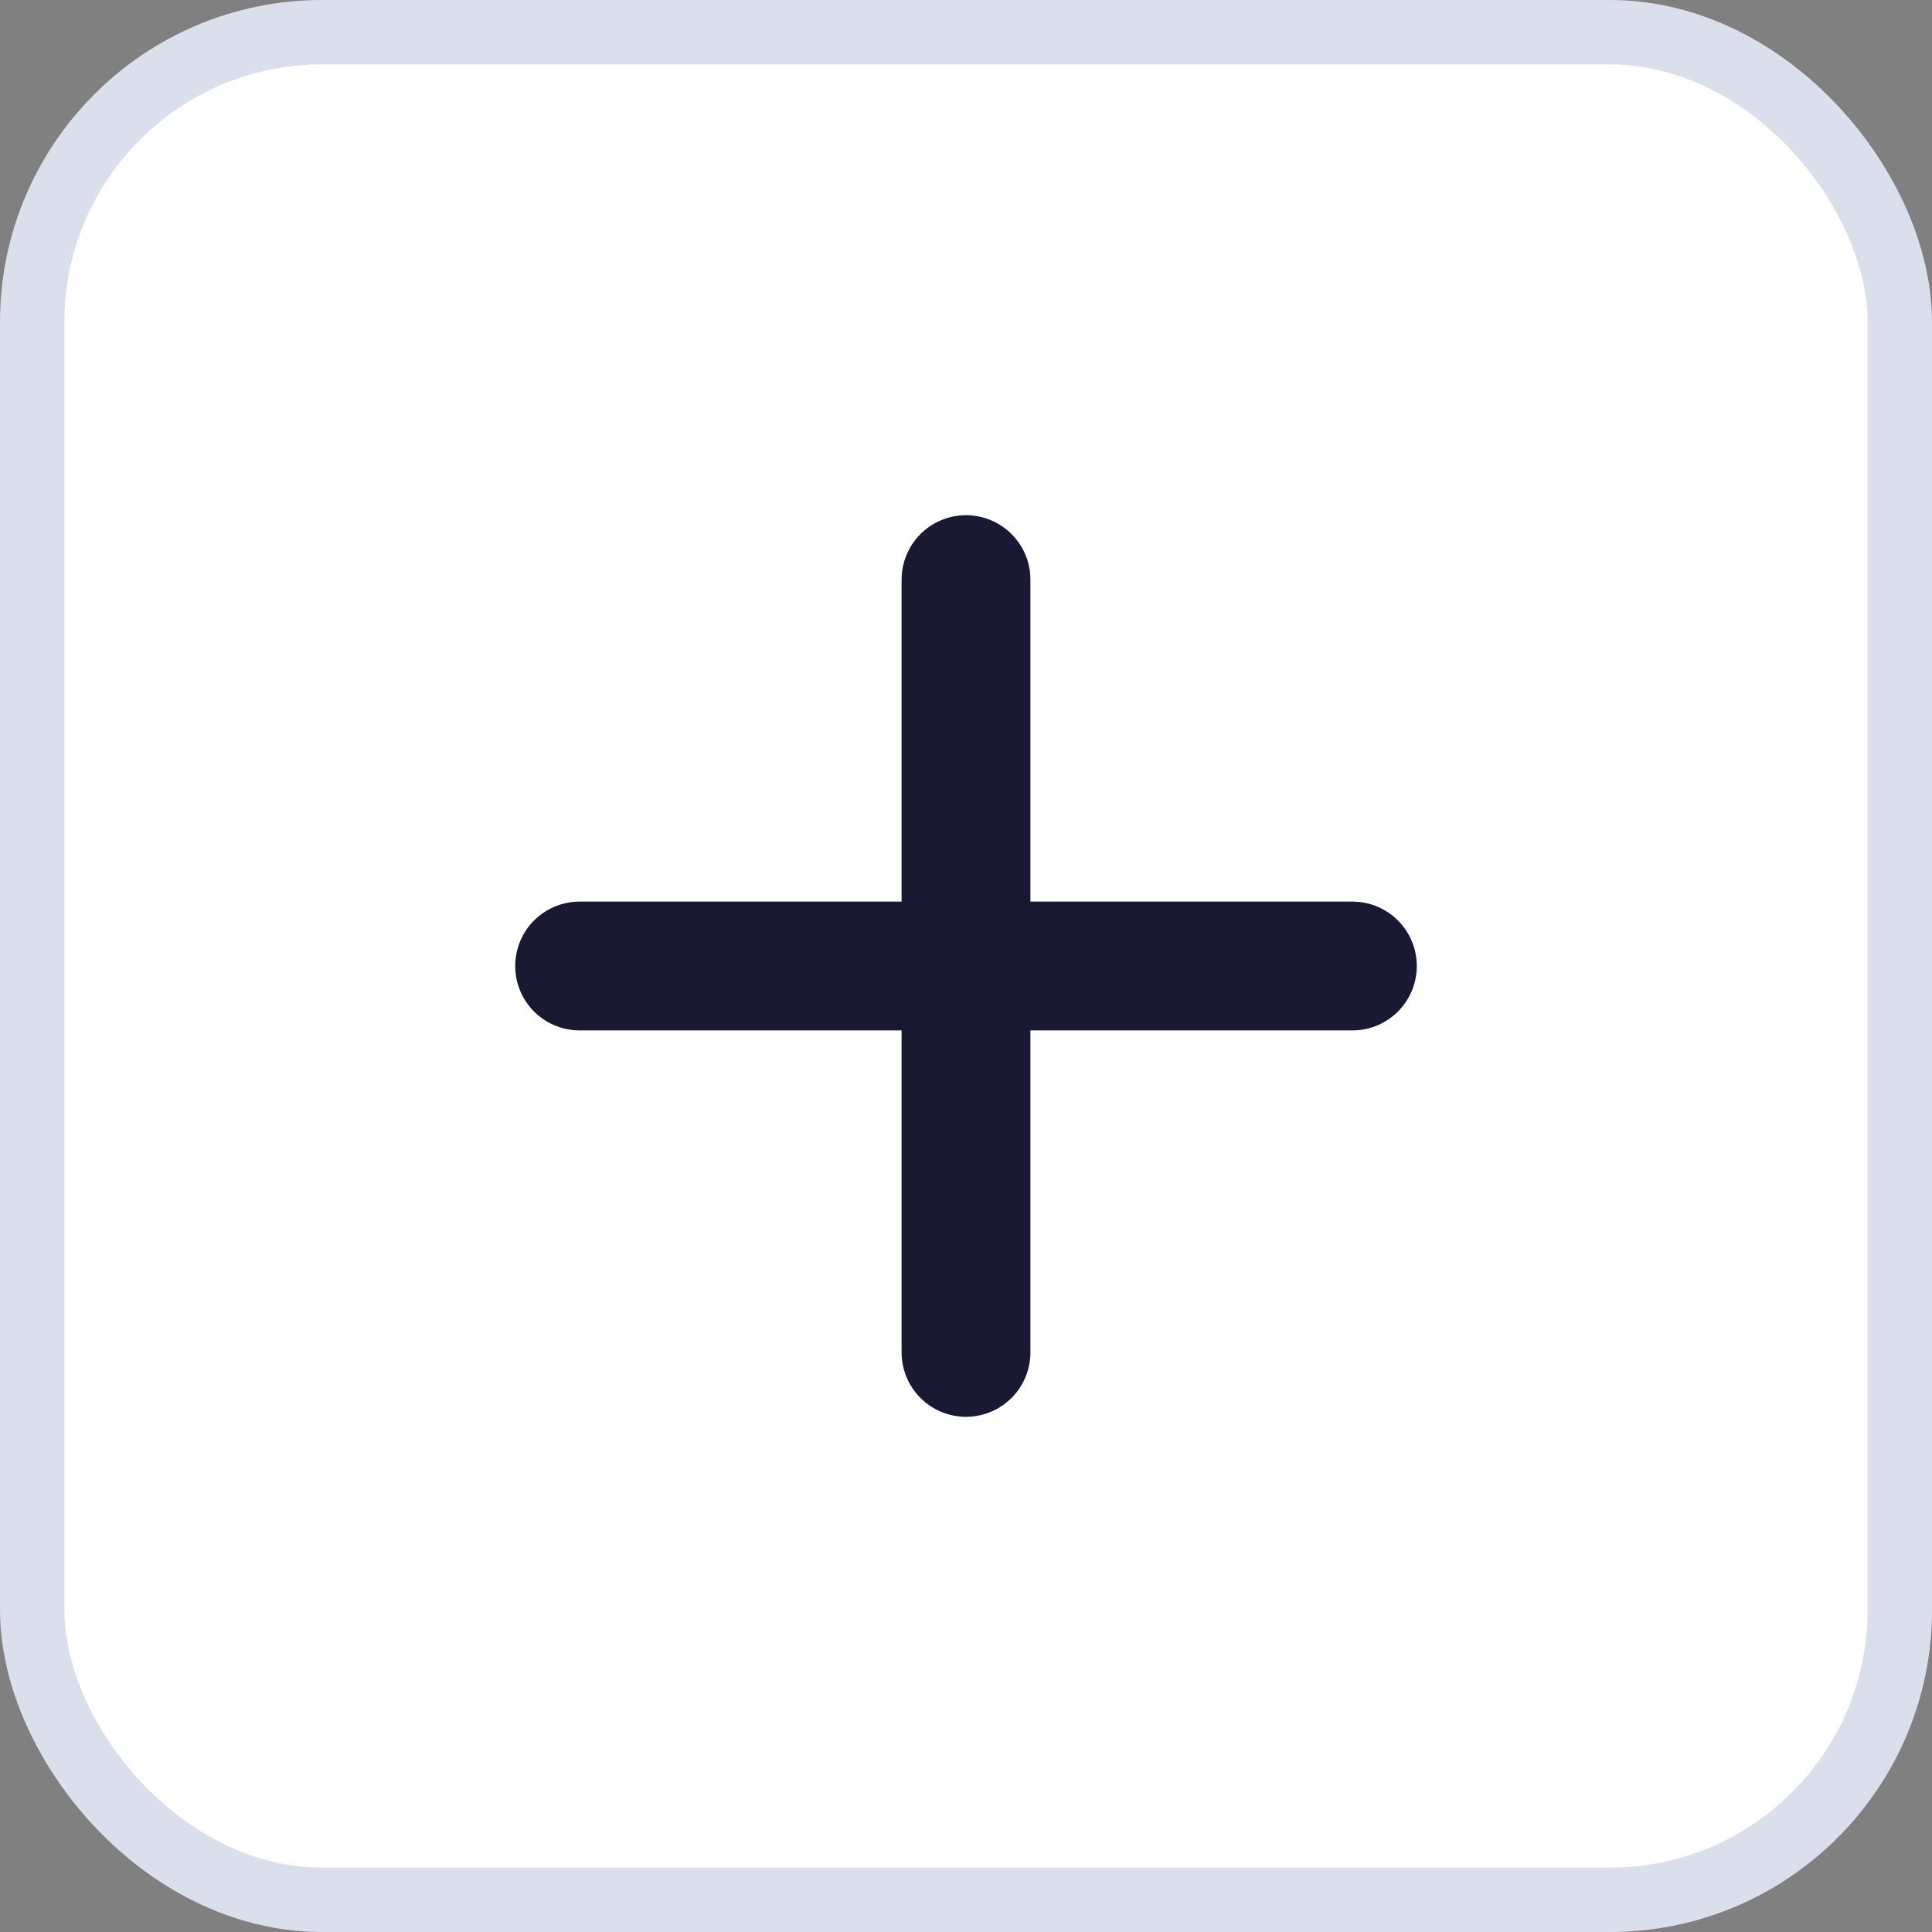 <svg width="30" height="30" viewBox="0 0 30 30" fill="none" xmlns="http://www.w3.org/2000/svg">
<rect x="0" y="0" width="30" height="30" fill="#808080" stroke="none"/>
<rect x="0.5" y="0.5" width="29" height="29" rx="4.5" fill="white" stroke="#DBDFEB"/>
<path d="M9 15H21" stroke="#191933" stroke-width="2" stroke-linecap="round"/>
<path d="M15 9L15 21" stroke="#191933" stroke-width="2" stroke-linecap="round"/>
</svg>
